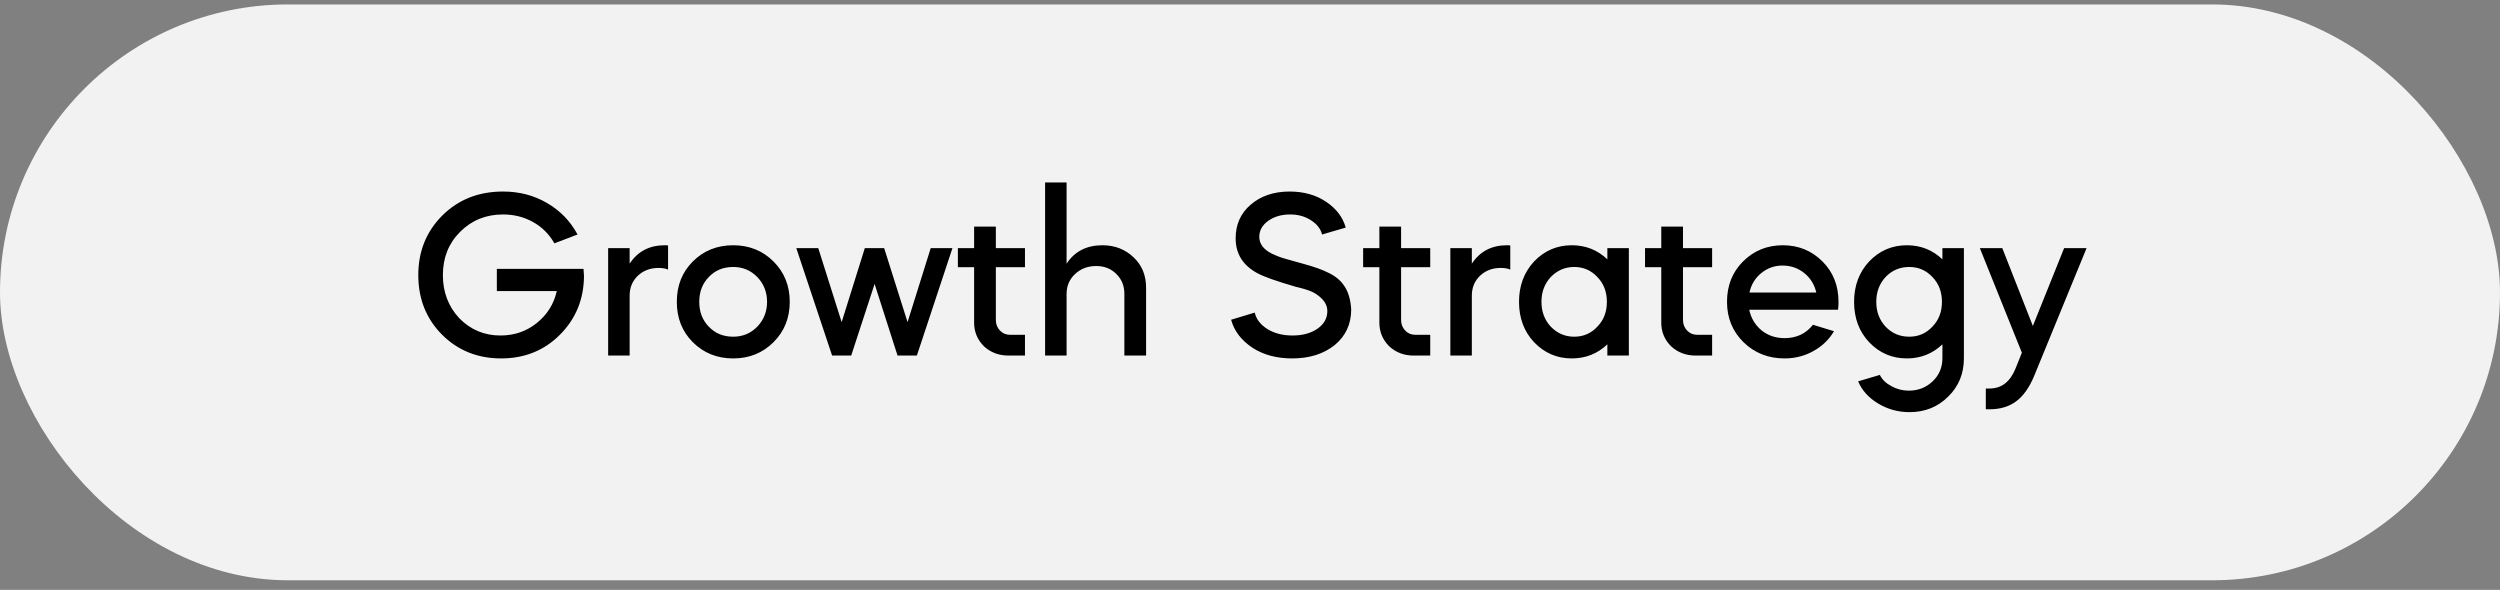 <svg width="178" height="42" viewBox="0 0 178 42" fill="none" xmlns="http://www.w3.org/2000/svg">
<rect x="0" y="0" width="178" height="42" fill="#808080" stroke="none"/>
<rect y="0.316" width="178" height="41" rx="20.5" fill="#F2F2F2"/>
<path d="M29.782 19.587C29.782 17.898 30.354 16.481 31.499 15.337C32.644 14.203 34.083 13.637 35.817 13.637C36.973 13.637 38.016 13.909 38.945 14.453C39.886 14.997 40.611 15.745 41.121 16.697L39.472 17.326C39.109 16.68 38.605 16.175 37.959 15.813C37.313 15.45 36.599 15.269 35.817 15.269C34.604 15.269 33.584 15.682 32.757 16.51C31.941 17.326 31.533 18.351 31.533 19.587C31.533 20.799 31.924 21.825 32.706 22.664C33.511 23.48 34.485 23.888 35.63 23.888C36.616 23.888 37.477 23.593 38.214 23.004C38.962 22.403 39.438 21.644 39.642 20.726H35.375V19.145H41.546C41.569 19.439 41.58 19.609 41.58 19.655C41.569 21.309 40.996 22.703 39.863 23.837C38.741 24.959 37.347 25.52 35.681 25.52C34.004 25.52 32.598 24.953 31.465 23.82C30.343 22.686 29.782 21.275 29.782 19.587ZM44.83 17.666V18.771C45.408 17.898 46.241 17.462 47.329 17.462C47.453 17.462 47.533 17.467 47.567 17.479V19.196C47.397 19.116 47.17 19.077 46.887 19.077C46.297 19.077 45.804 19.264 45.408 19.638C45.022 20.012 44.83 20.482 44.83 21.049V25.316H43.3V17.666H44.83ZM49.328 24.364C48.569 23.604 48.189 22.647 48.189 21.491C48.189 20.335 48.569 19.377 49.328 18.618C50.099 17.847 51.056 17.462 52.201 17.462C53.346 17.462 54.303 17.847 55.074 18.618C55.845 19.388 56.23 20.346 56.23 21.491C56.23 22.635 55.845 23.593 55.074 24.364C54.303 25.134 53.346 25.52 52.201 25.52C51.056 25.52 50.099 25.134 49.328 24.364ZM50.467 19.723C50.014 20.187 49.787 20.777 49.787 21.491C49.787 22.205 50.014 22.794 50.467 23.259C50.92 23.735 51.498 23.973 52.201 23.973C52.881 23.973 53.453 23.735 53.918 23.259C54.383 22.771 54.615 22.182 54.615 21.491C54.615 20.799 54.383 20.21 53.918 19.723C53.453 19.247 52.881 19.009 52.201 19.009C51.498 19.009 50.92 19.247 50.467 19.723ZM60.606 25.316H59.246L56.696 17.666H58.26L59.926 22.936L61.575 17.666H62.952L64.618 22.936L66.267 17.666H67.814L65.281 25.316H63.904L62.272 20.216L60.606 25.316ZM68.201 19.026V17.666H69.357V16.136H70.904V17.666H72.978V19.026H70.904V22.783C70.904 23.077 71 23.327 71.193 23.531C71.386 23.735 71.624 23.837 71.907 23.837H72.978V25.316H71.805C71.114 25.316 70.53 25.095 70.054 24.653C69.589 24.188 69.357 23.627 69.357 22.97V19.026H68.201ZM74.411 25.316V12.991H75.941V18.771C76.519 17.898 77.369 17.462 78.491 17.462C79.375 17.462 80.117 17.751 80.718 18.329C81.307 18.884 81.602 19.604 81.602 20.488V25.316H80.055V20.913C80.055 20.346 79.862 19.876 79.477 19.502C79.103 19.128 78.627 18.941 78.049 18.941C77.448 18.941 76.944 19.133 76.536 19.519C76.139 19.893 75.941 20.363 75.941 20.93V25.316H74.411ZM95.815 16.204L94.132 16.697C94.03 16.289 93.763 15.949 93.333 15.677C92.913 15.405 92.42 15.269 91.854 15.269C91.242 15.269 90.72 15.422 90.29 15.728C89.87 16.034 89.661 16.413 89.661 16.867C89.661 17.354 89.955 17.751 90.545 18.057C90.851 18.204 91.162 18.323 91.48 18.414L92.755 18.771C93.548 18.986 94.154 19.201 94.574 19.417C95.084 19.655 95.469 19.978 95.73 20.386C96.002 20.794 96.16 21.338 96.206 22.018C96.206 23.072 95.815 23.922 95.033 24.568C94.239 25.202 93.231 25.52 92.007 25.52C90.896 25.52 89.95 25.265 89.168 24.755C88.374 24.222 87.87 23.559 87.655 22.766L89.338 22.256C89.44 22.72 89.74 23.111 90.239 23.429C90.737 23.735 91.332 23.888 92.024 23.888C92.738 23.888 93.327 23.729 93.792 23.412C94.268 23.083 94.506 22.664 94.506 22.154C94.506 21.825 94.375 21.53 94.115 21.27C93.888 21.043 93.644 20.873 93.384 20.76C93.123 20.646 92.749 20.533 92.262 20.42C90.89 20.023 89.978 19.7 89.525 19.451C88.493 18.895 87.978 18.068 87.978 16.969C87.978 15.983 88.335 15.184 89.049 14.572C89.774 13.948 90.698 13.637 91.82 13.637C92.828 13.637 93.695 13.88 94.421 14.368C95.146 14.855 95.611 15.467 95.815 16.204ZM97.055 19.026V17.666H98.211V16.136H99.758V17.666H101.832V19.026H99.758V22.783C99.758 23.077 99.854 23.327 100.047 23.531C100.239 23.735 100.477 23.837 100.761 23.837H101.832V25.316H100.659C99.967 25.316 99.384 25.095 98.908 24.653C98.443 24.188 98.211 23.627 98.211 22.97V19.026H97.055ZM104.795 17.666V18.771C105.373 17.898 106.206 17.462 107.294 17.462C107.418 17.462 107.498 17.467 107.532 17.479V19.196C107.362 19.116 107.135 19.077 106.852 19.077C106.262 19.077 105.769 19.264 105.373 19.638C104.987 20.012 104.795 20.482 104.795 21.049V25.316H103.265V17.666H104.795ZM111.911 17.462C112.897 17.462 113.741 17.796 114.444 18.465V17.666H115.974V25.316H114.444V24.517C113.741 25.185 112.897 25.52 111.911 25.52C110.857 25.52 109.962 25.134 109.225 24.364C108.511 23.604 108.154 22.647 108.154 21.491C108.154 20.346 108.511 19.388 109.225 18.618C109.962 17.847 110.857 17.462 111.911 17.462ZM113.73 19.723C113.288 19.247 112.738 19.009 112.081 19.009C111.435 19.009 110.88 19.247 110.415 19.723C109.973 20.199 109.752 20.788 109.752 21.491C109.752 22.193 109.973 22.783 110.415 23.259C110.88 23.735 111.435 23.973 112.081 23.973C112.738 23.973 113.288 23.735 113.73 23.259C114.183 22.794 114.41 22.205 114.41 21.491C114.41 20.777 114.183 20.187 113.73 19.723ZM117.126 19.026V17.666H118.282V16.136H119.829V17.666H121.903V19.026H119.829V22.783C119.829 23.077 119.925 23.327 120.118 23.531C120.311 23.735 120.549 23.837 120.832 23.837H121.903V25.316H120.73C120.039 25.316 119.455 25.095 118.979 24.653C118.514 24.188 118.282 23.627 118.282 22.97V19.026H117.126ZM130.868 22.052H124.544C124.668 22.641 124.957 23.128 125.411 23.514C125.875 23.888 126.425 24.075 127.06 24.075C127.91 24.075 128.584 23.757 129.083 23.123L130.579 23.582C130.239 24.171 129.751 24.641 129.117 24.993C128.493 25.344 127.808 25.52 127.06 25.52C125.904 25.52 124.929 25.134 124.136 24.364C123.354 23.593 122.963 22.635 122.963 21.491C122.963 20.335 123.342 19.377 124.102 18.618C124.872 17.847 125.819 17.462 126.941 17.462C128.051 17.462 128.992 17.847 129.763 18.618C130.522 19.377 130.902 20.335 130.902 21.491C130.902 21.706 130.89 21.893 130.868 22.052ZM124.561 20.828H129.321C129.185 20.25 128.896 19.785 128.454 19.434C128.012 19.082 127.496 18.907 126.907 18.907C126.34 18.907 125.836 19.088 125.394 19.451C124.963 19.802 124.685 20.261 124.561 20.828ZM135.767 25.52C134.713 25.52 133.818 25.134 133.081 24.364C132.367 23.604 132.01 22.647 132.01 21.491C132.01 20.346 132.367 19.388 133.081 18.618C133.818 17.847 134.713 17.462 135.767 17.462C136.753 17.462 137.598 17.796 138.3 18.465V17.666H139.83V25.503C139.83 26.602 139.456 27.514 138.708 28.24C137.972 28.976 137.054 29.345 135.954 29.345C135.15 29.345 134.407 29.141 133.727 28.733C133.047 28.325 132.571 27.798 132.299 27.152L133.846 26.693C134.005 27.021 134.277 27.288 134.662 27.492C135.048 27.707 135.461 27.815 135.903 27.815C136.572 27.815 137.139 27.594 137.603 27.152C138.068 26.71 138.3 26.16 138.3 25.503V24.517C137.598 25.185 136.753 25.52 135.767 25.52ZM135.937 19.009C135.269 19.009 134.708 19.247 134.254 19.723C133.812 20.199 133.591 20.788 133.591 21.491C133.591 22.193 133.812 22.783 134.254 23.259C134.708 23.735 135.269 23.973 135.937 23.973C136.595 23.973 137.144 23.735 137.586 23.259C138.04 22.794 138.266 22.205 138.266 21.491C138.266 20.777 138.04 20.187 137.586 19.723C137.144 19.247 136.595 19.009 135.937 19.009ZM143.515 26.217L143.957 25.112L140.965 17.666H142.563L144.739 23.208L146.966 17.666H148.564L144.841 26.744C144.501 27.571 144.076 28.177 143.566 28.563C143.056 28.948 142.422 29.141 141.662 29.141H141.39V27.662H141.662C142.512 27.662 143.13 27.18 143.515 26.217Z" fill="black"/>
</svg>

